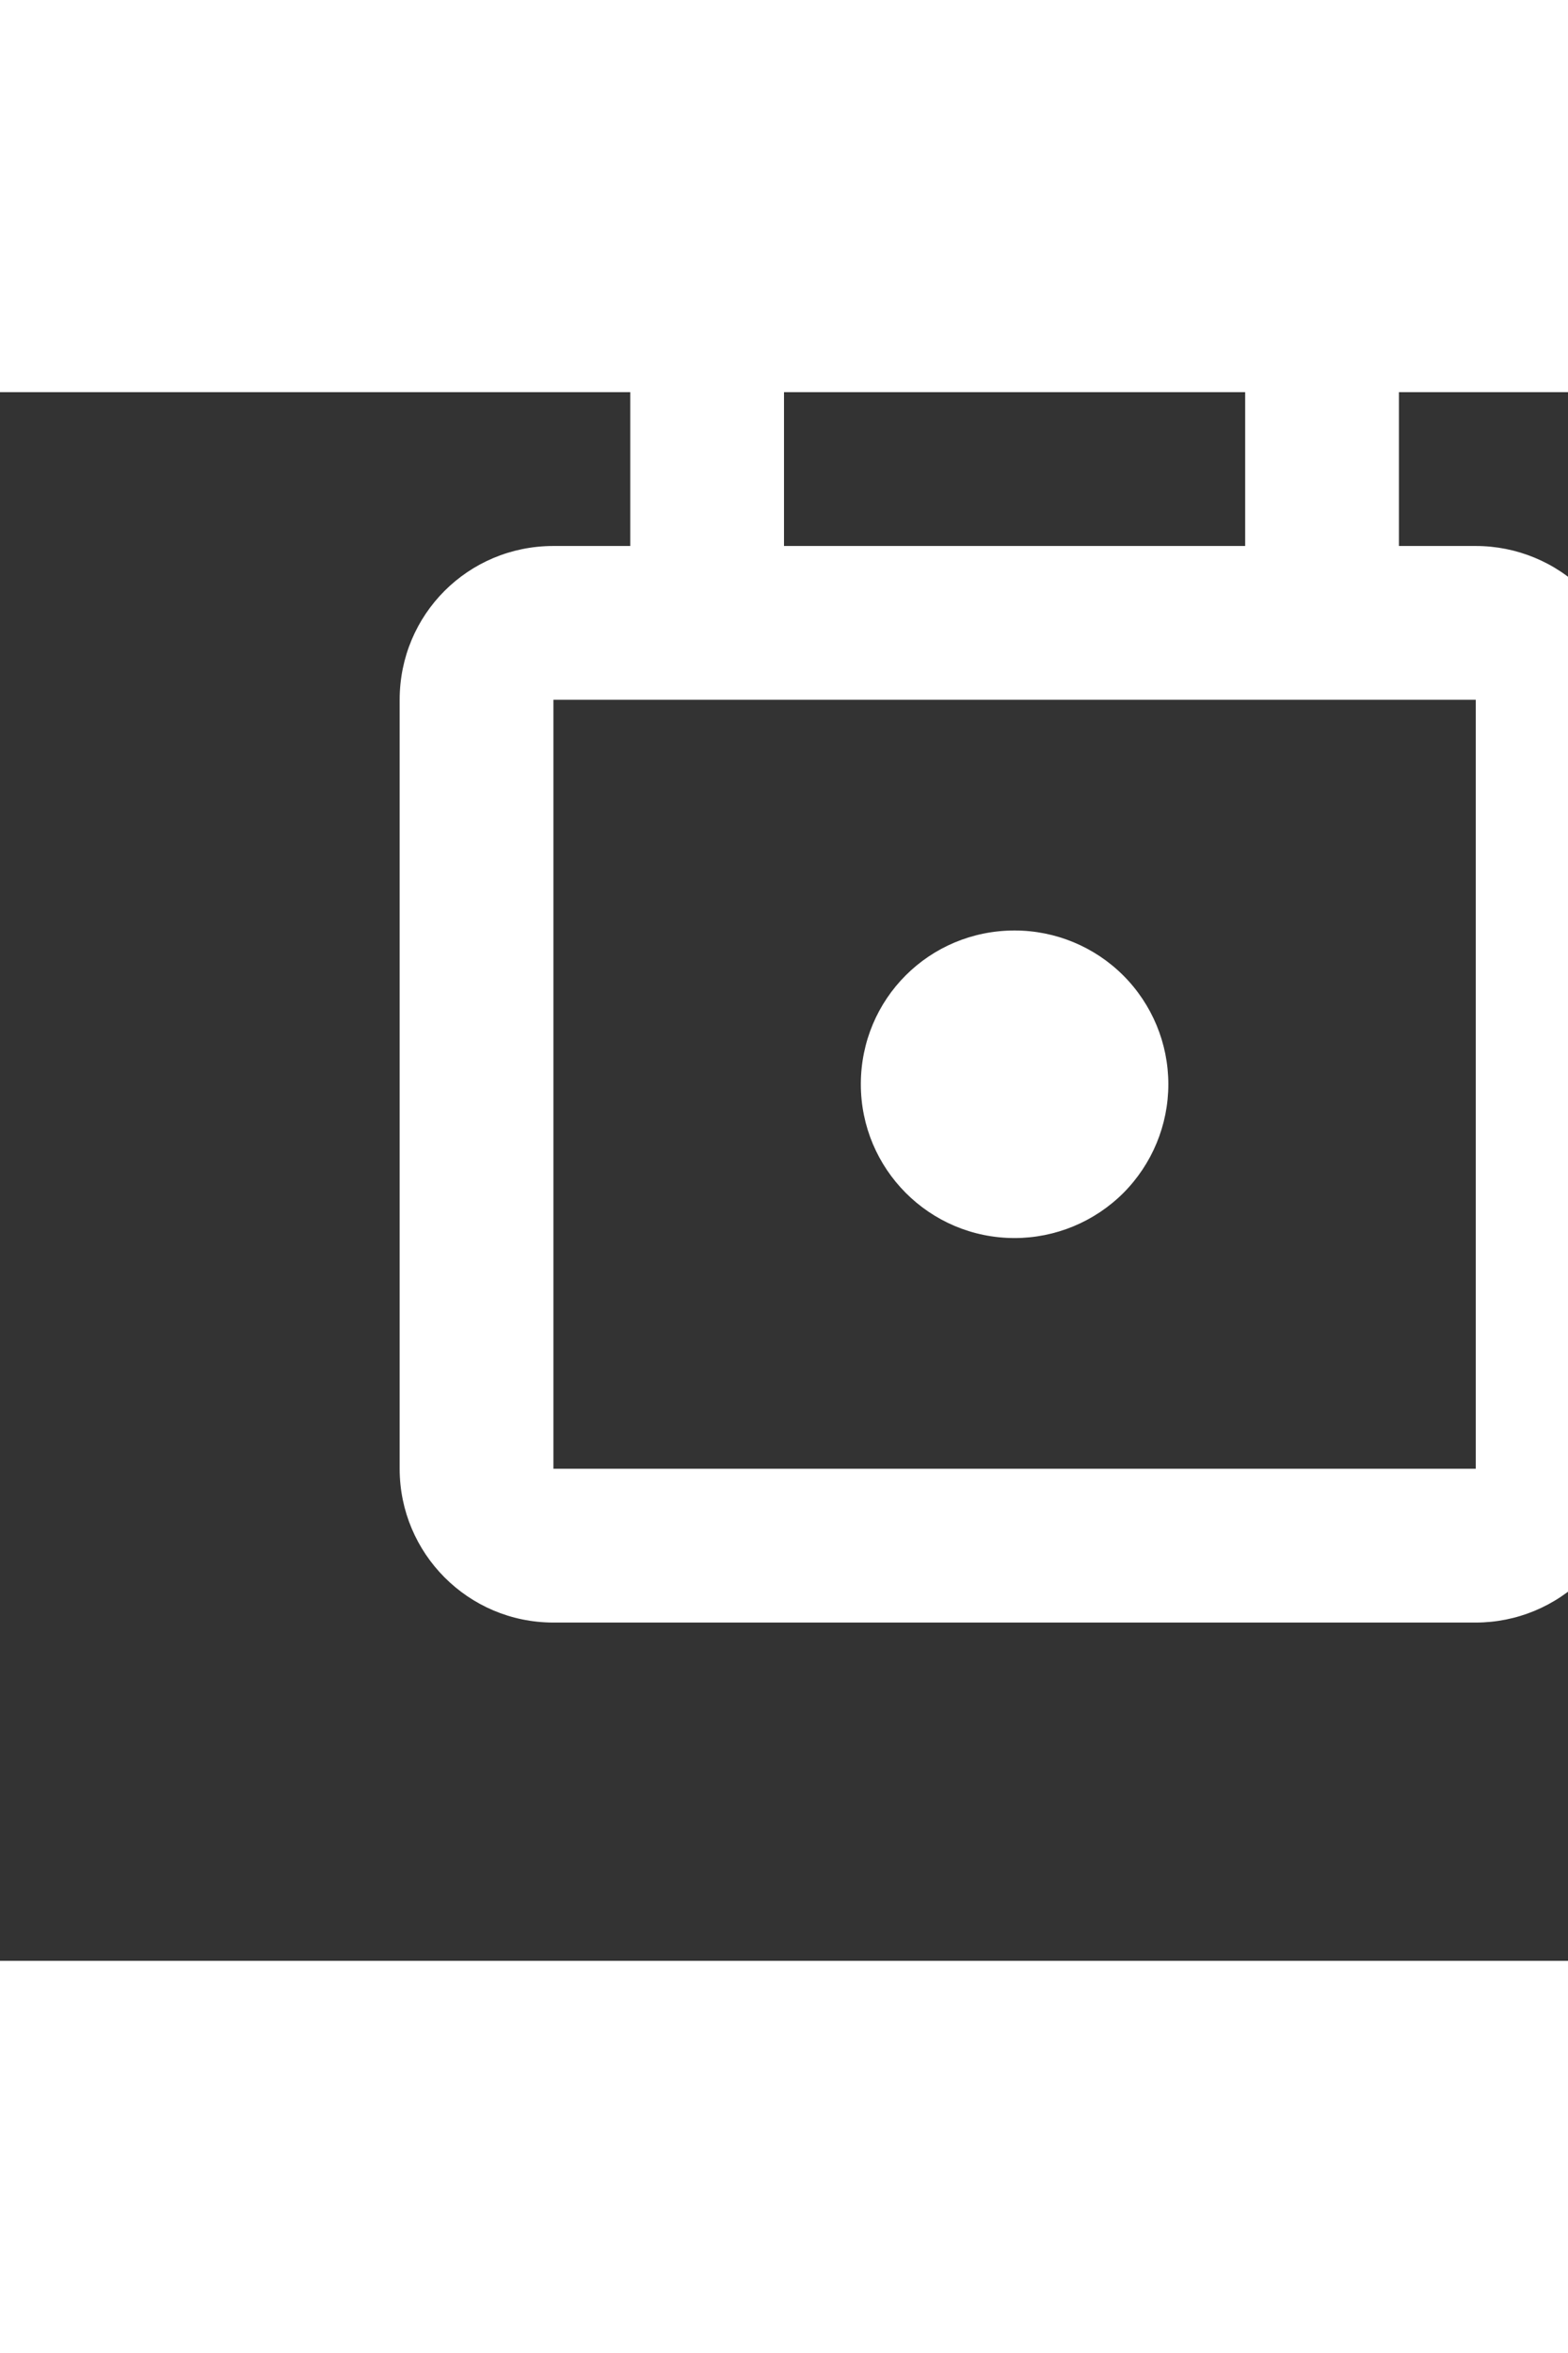 <svg width="12" height="18" viewBox="-4 5 17 17" fill="none" xmlns="http://www.w3.org/2000/svg">
<rect x="-4" y="5" width="17" height="17" fill="#333333" stroke="none"/>
<path d="M7 14.167C6.075 14.167 5.333 13.417 5.333 12.5C5.333 11.575 6.075 10.834 7 10.834C7.442 10.834 7.866 11.009 8.179 11.322C8.491 11.634 8.667 12.058 8.667 12.5C8.667 12.942 8.491 13.366 8.179 13.679C7.866 13.991 7.442 14.167 7 14.167ZM12 16.667V8.334H2V16.667H12ZM12 6.667C12.442 6.667 12.866 6.842 13.178 7.155C13.491 7.468 13.667 7.891 13.667 8.334V16.667C13.667 17.109 13.491 17.533 13.178 17.845C12.866 18.158 12.442 18.334 12 18.334H2C1.075 18.334 0.333 17.584 0.333 16.667V8.334C0.333 7.409 1.075 6.667 2 6.667H2.833V5C2.833 3.895 3.272 2.835 4.054 2.054C4.835 1.272 5.895 0.833 7 0.833C7.547 0.833 8.089 0.941 8.595 1.151C9.1 1.36 9.559 1.667 9.946 2.054C10.333 2.441 10.64 2.9 10.85 3.406C11.059 3.911 11.167 4.453 11.167 5V6.667H12ZM7 2.5C6.337 2.5 5.701 2.764 5.232 3.232C4.763 3.701 4.5 4.337 4.5 5V6.667H9.5V5C9.5 4.337 9.237 3.701 8.768 3.232C8.299 2.764 7.663 2.5 7 2.5Z" fill="white"/>
</svg>
